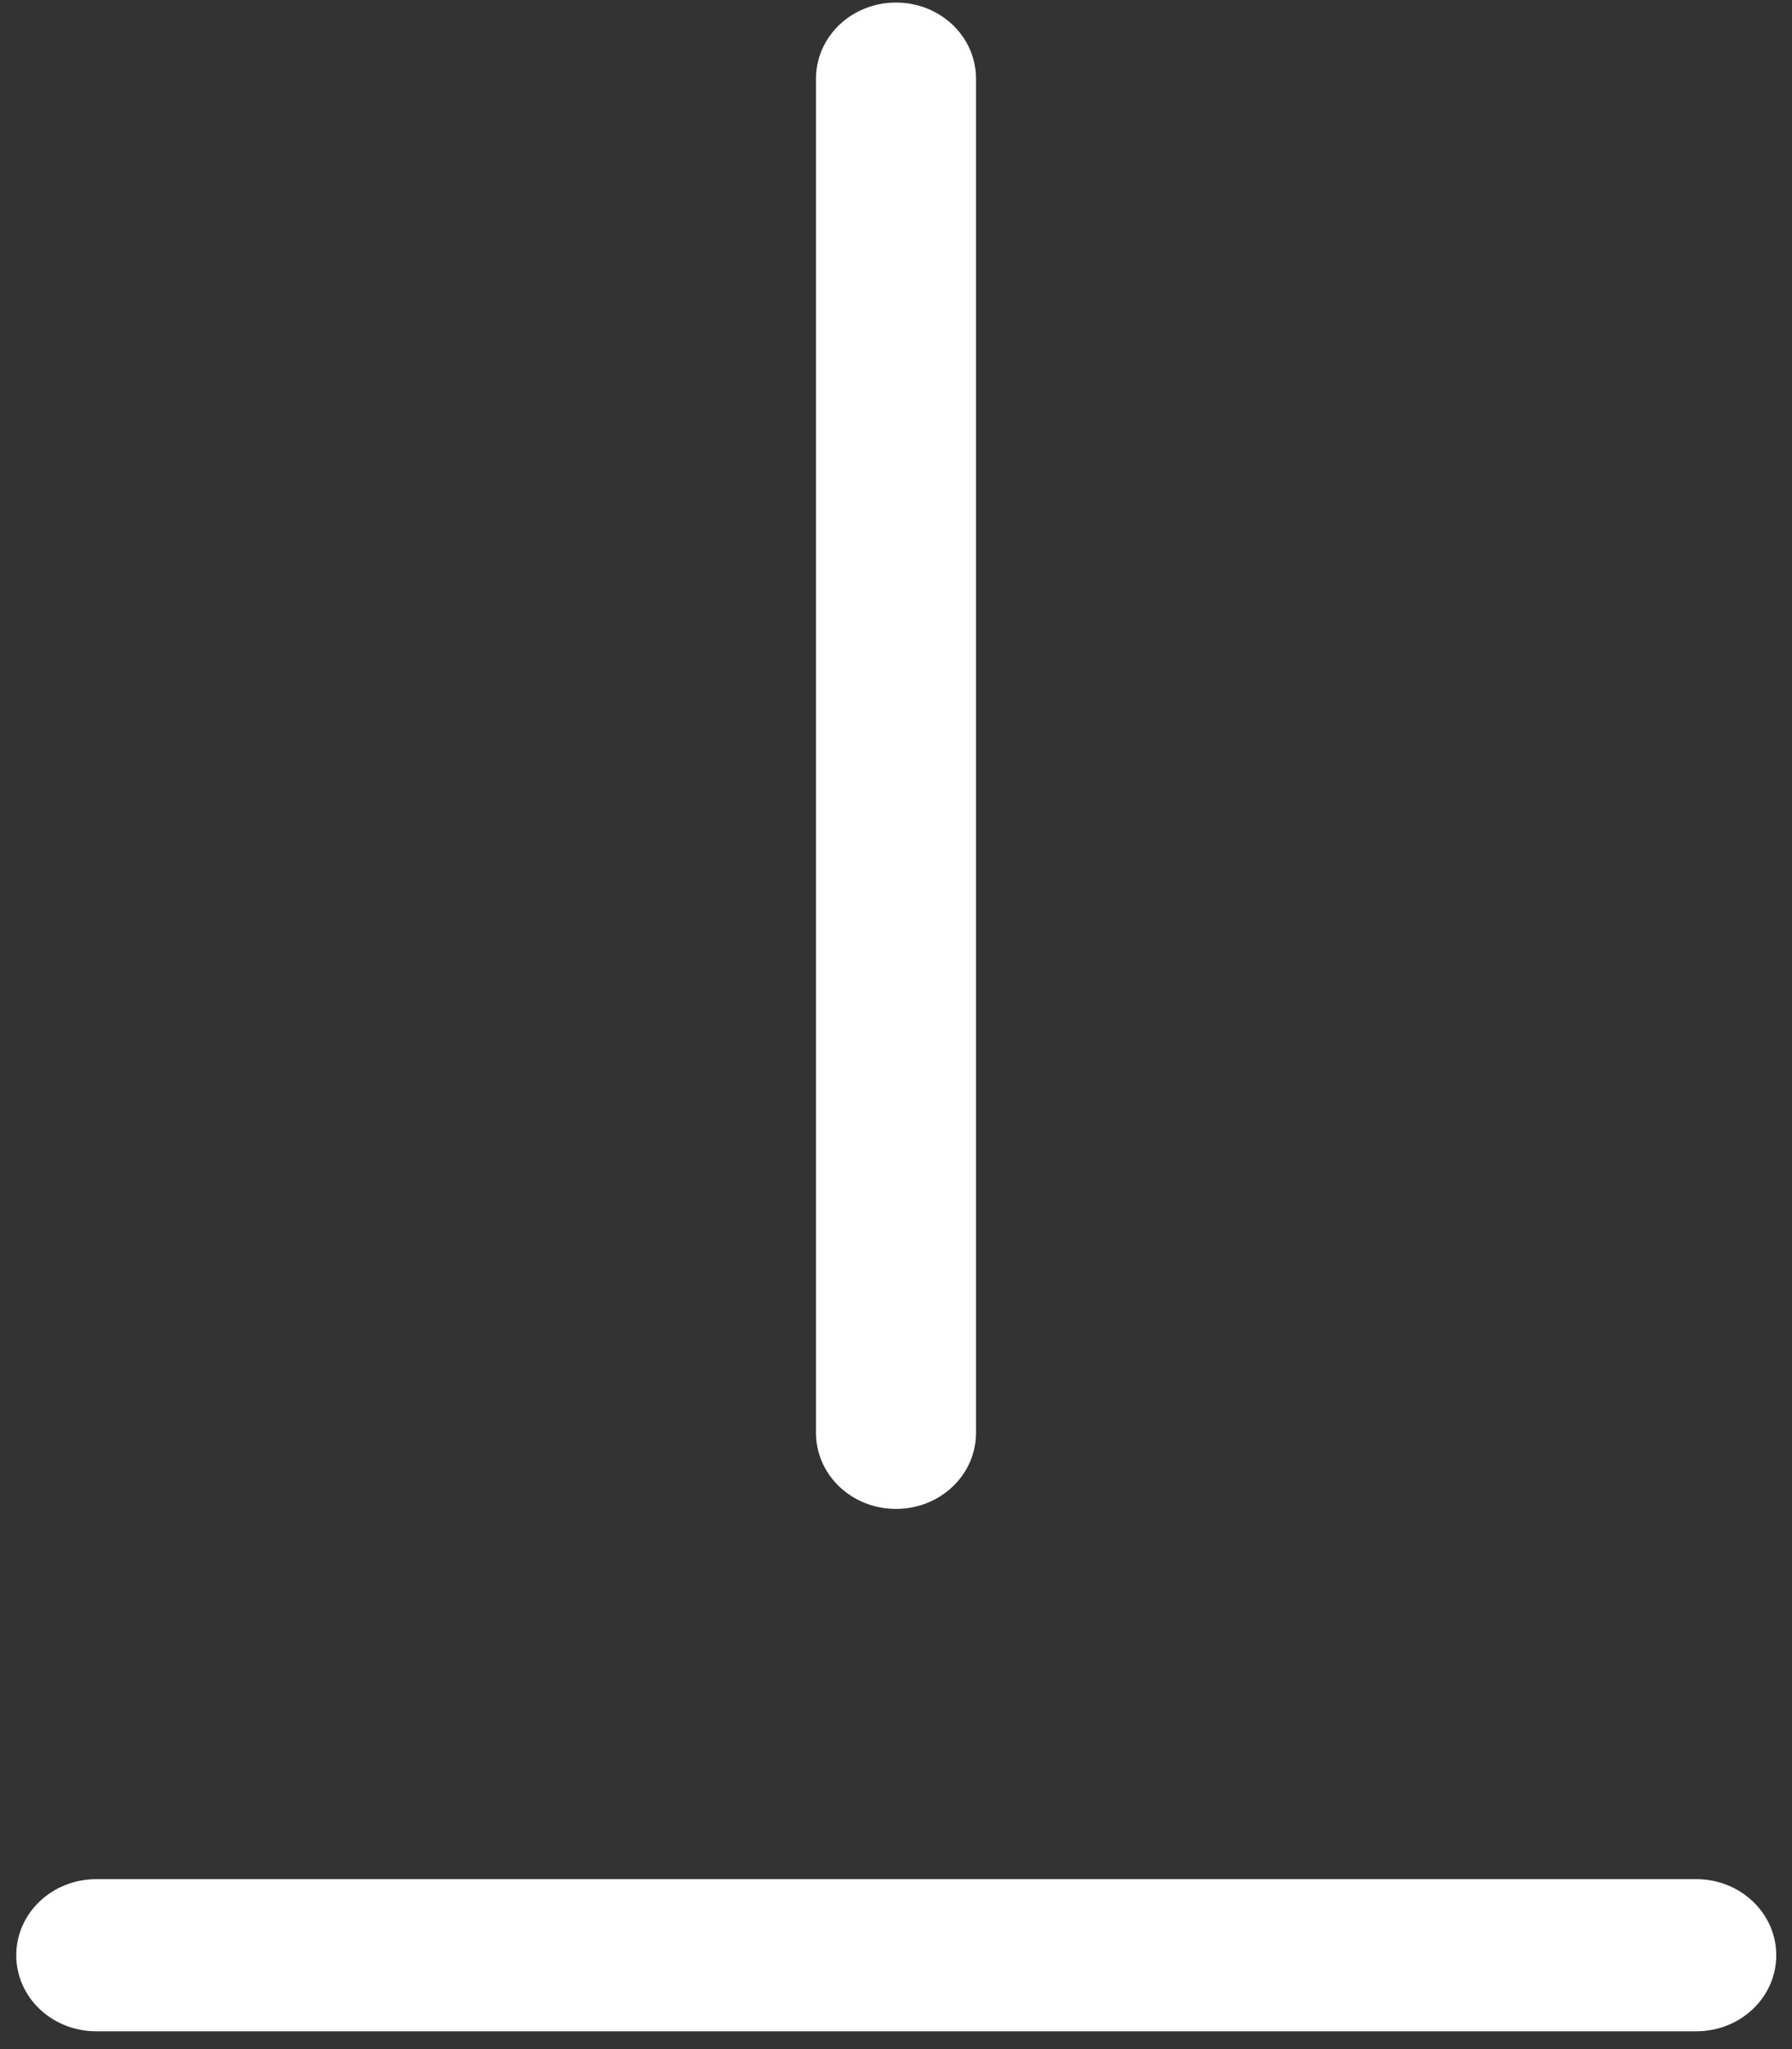 ﻿<?xml version="1.0" encoding="utf-8"?>
<svg version="1.1" xmlns:xlink="http://www.w3.org/1999/xlink" width="14px" height="16px" xmlns="http://www.w3.org/2000/svg">
  <rect width="100%" height="100%" fill="#333333" stroke="none"/>
  <g transform="matrix(1 0 0 1 -1584 -815 )">
    <path d="M 13.877 15.267  C 13.877 15.596  13.598 15.861  13.252 15.861  L 0.752 15.861  C 0.406 15.861  0.127 15.596  0.127 15.267  C 0.127 14.939  0.406 14.673  0.752 14.673  L 13.252 14.673  C 13.598 14.673  13.877 14.939  13.877 15.267  Z M 7 11.782  C 6.654 11.782  6.375 11.517  6.375 11.188  L 6.375 0.614  C 6.375 0.285  6.654 0.02  7 0.02  C 7.346 0.02  7.625 0.285  7.625 0.614  L 7.625 11.188  C 7.625 11.517  7.346 11.782  7 11.782  Z " fill-rule="nonzero" fill="#ffffff" stroke="none" transform="matrix(1 0 0 1 1584 815 )" />
  </g>
</svg>